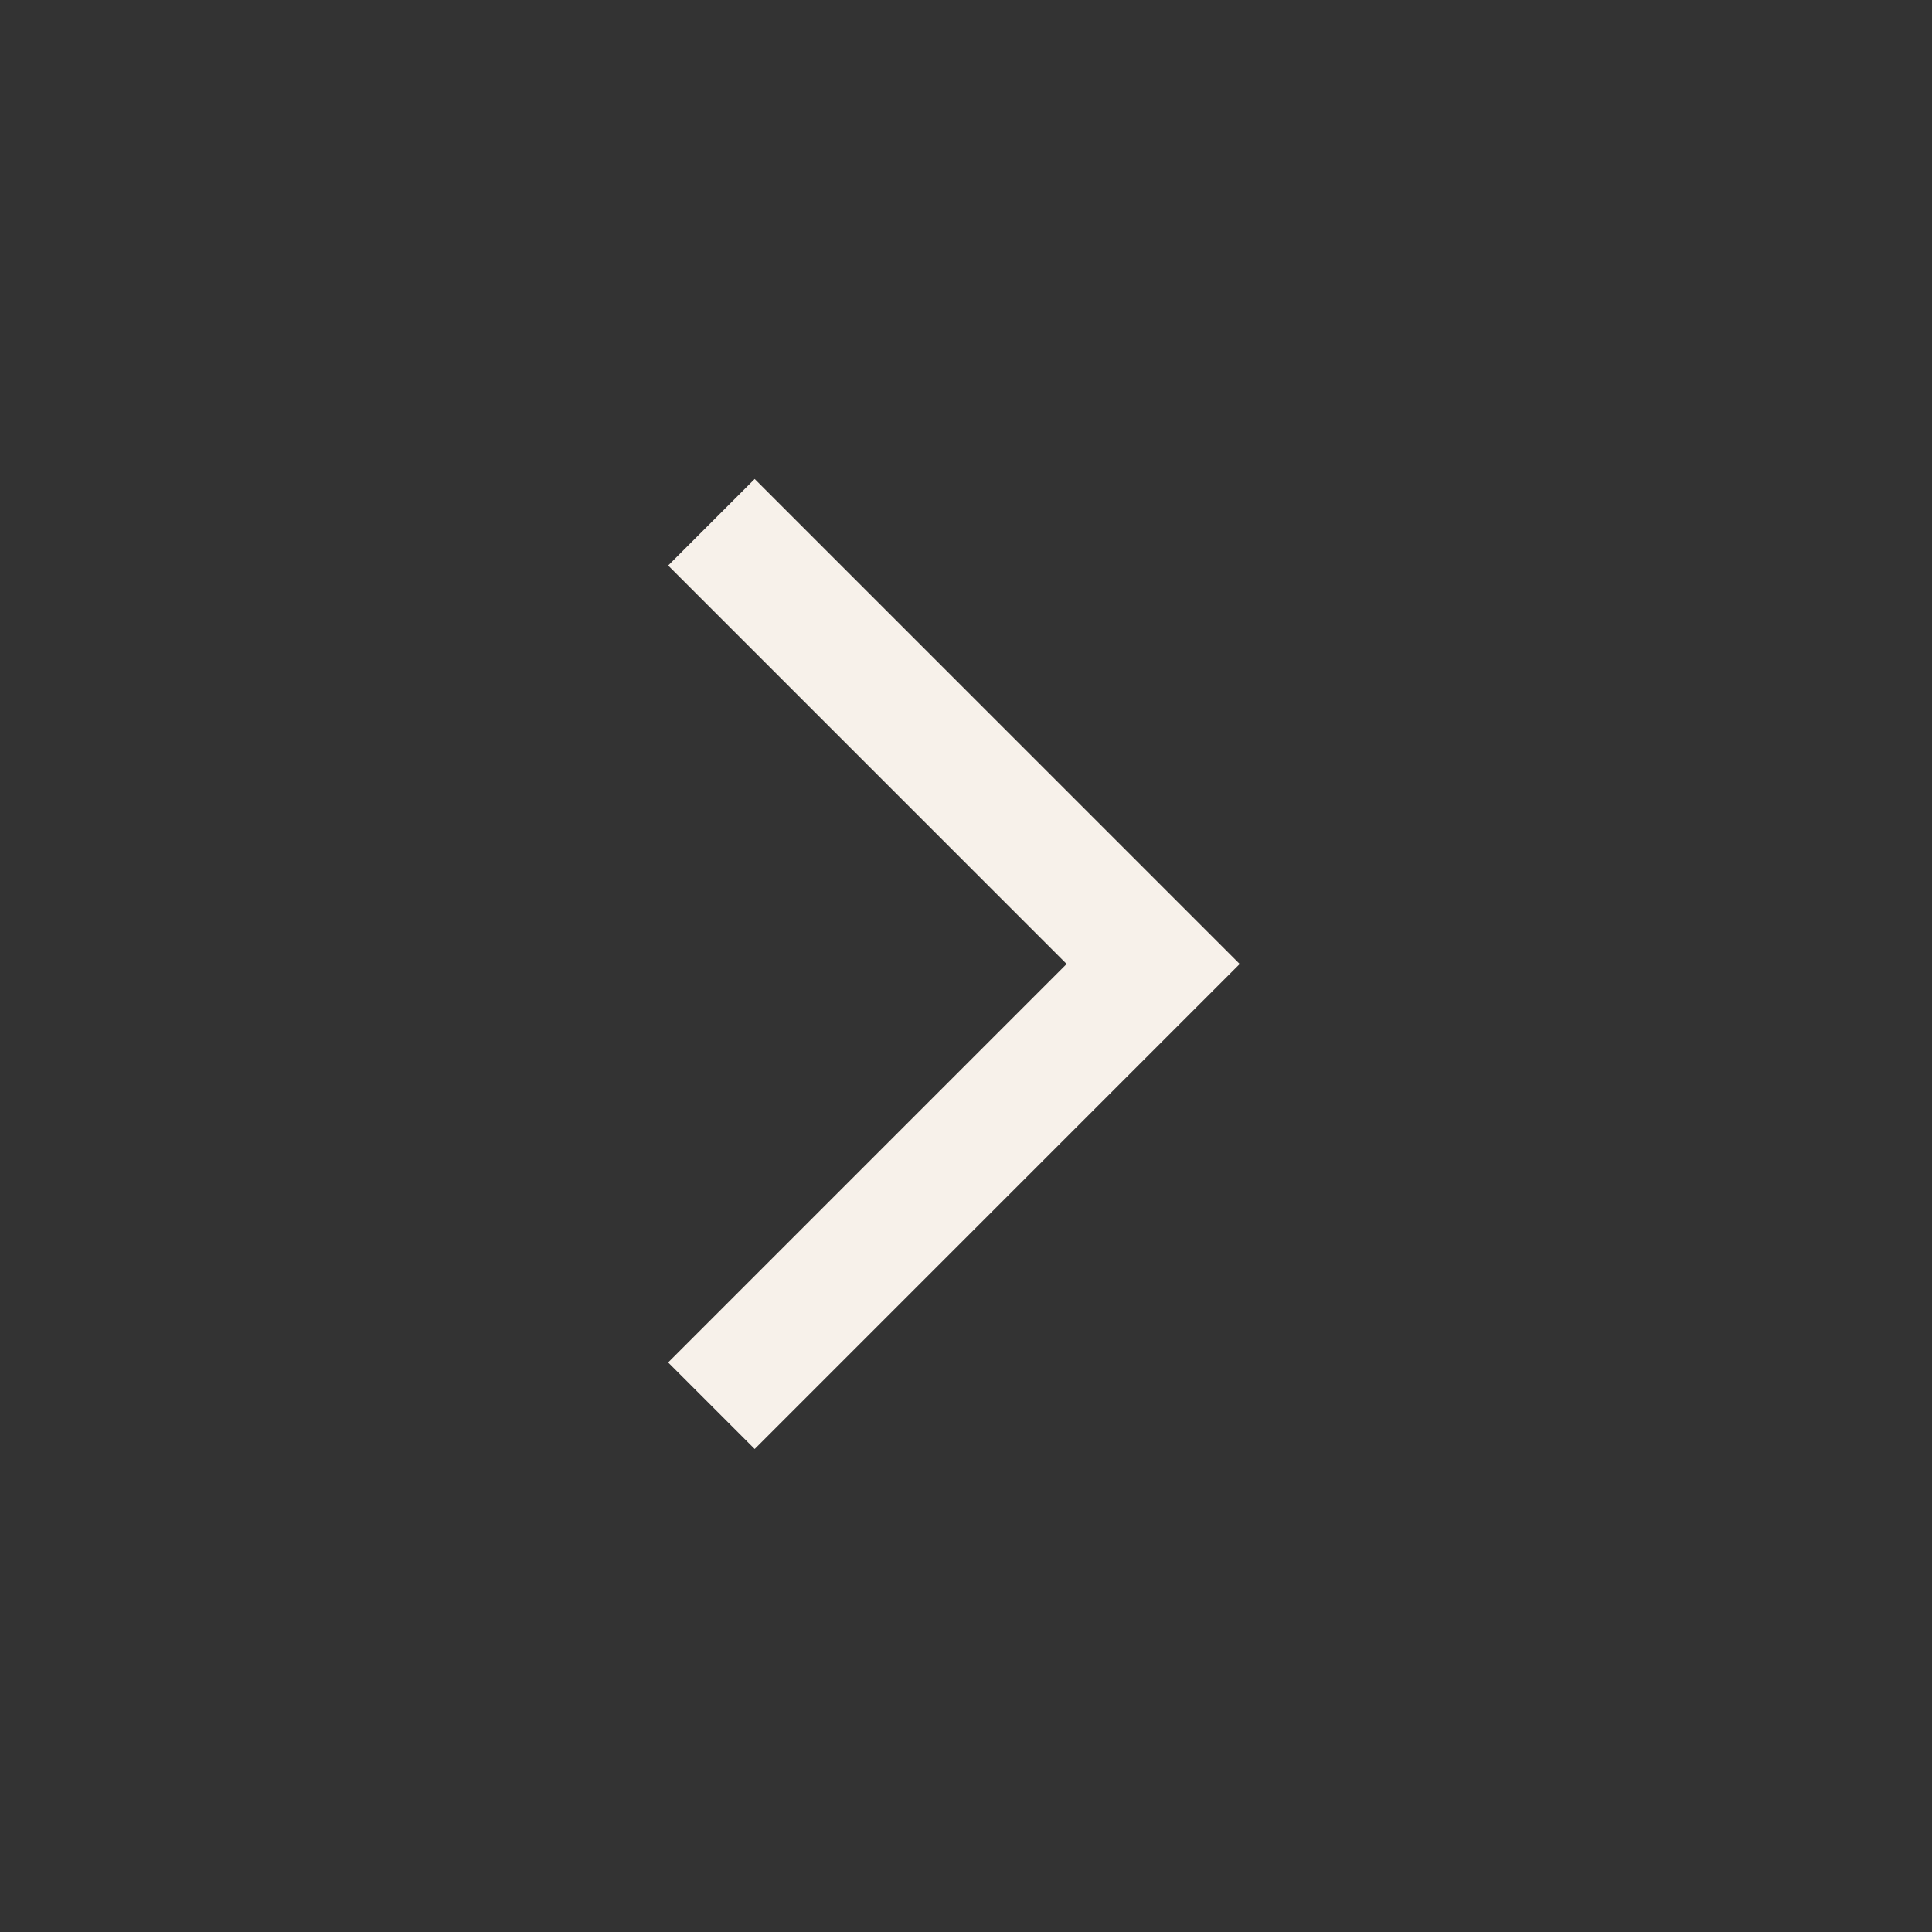 <svg width="48" height="48" viewBox="0 0 48 48" fill="none" xmlns="http://www.w3.org/2000/svg">
<rect x="0" y="0" width="48" height="48" fill="#333333" stroke="none"/>
<path d="M26.5 23.95L16.6 14.05L18.75 11.9L30.8 23.95L18.75 36L16.6 33.85L26.5 23.95Z" fill="#F7F1EA"/>
</svg>
